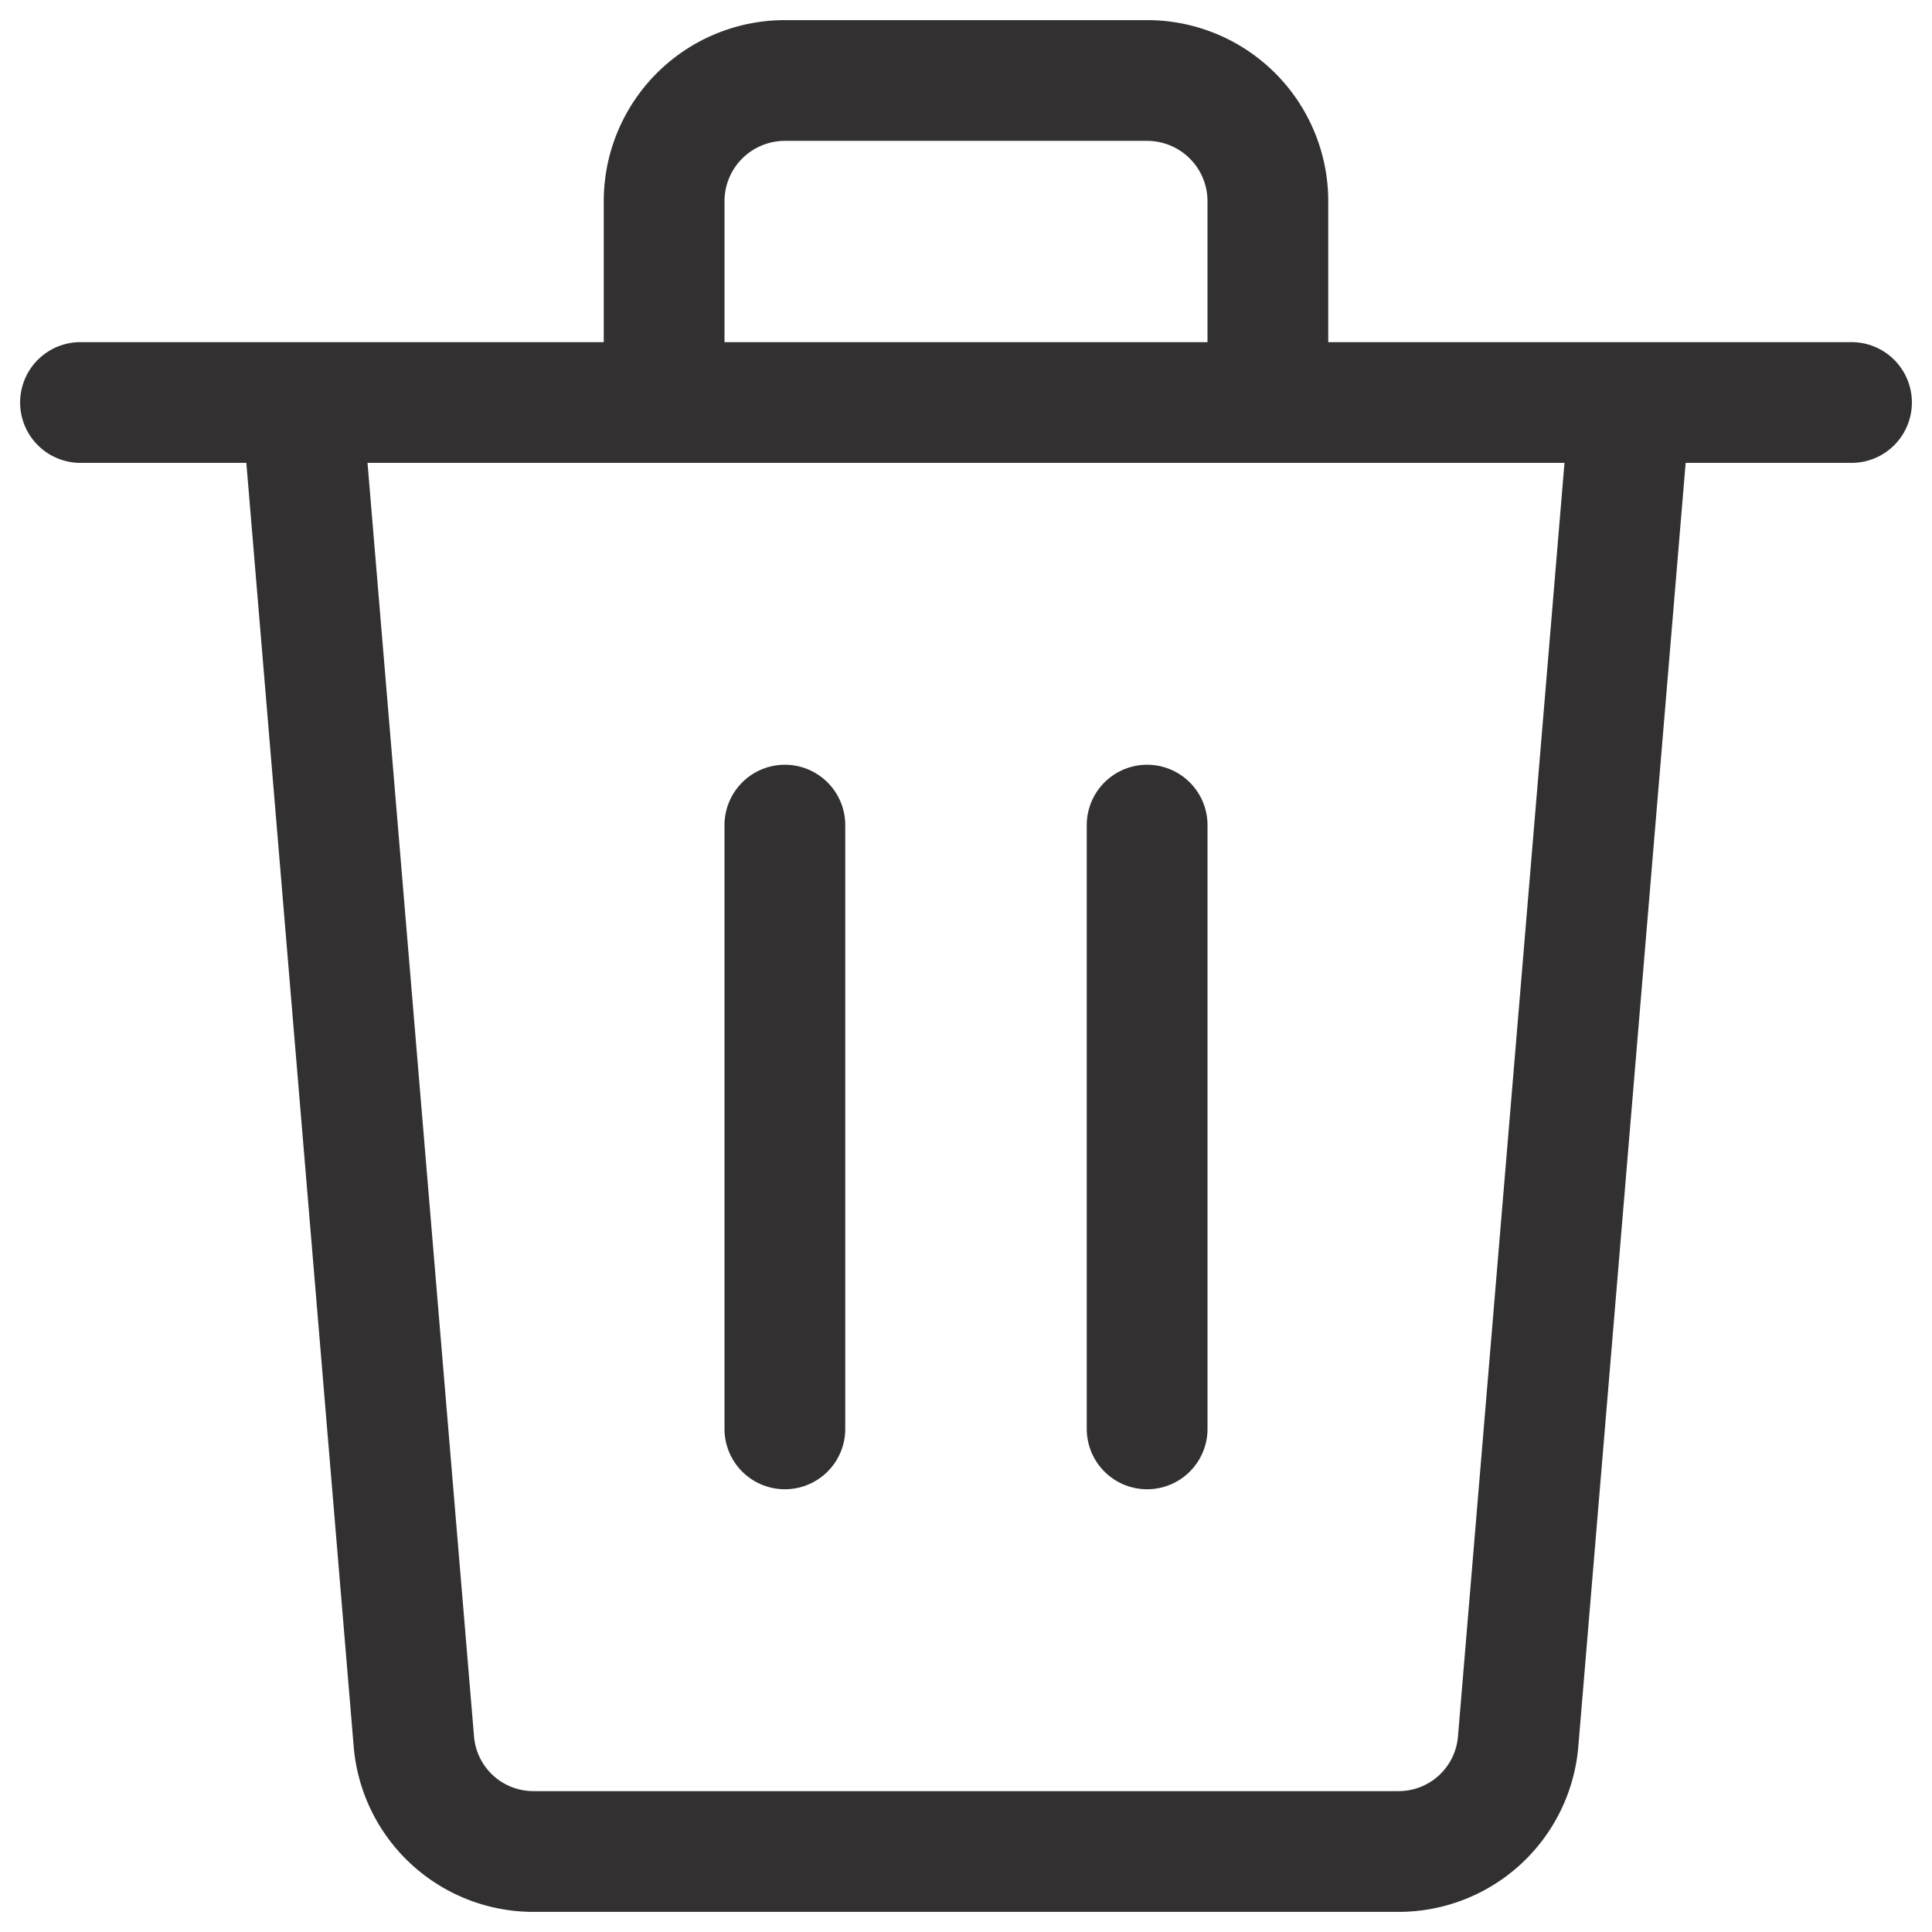 <svg xmlns="http://www.w3.org/2000/svg" width="24" height="24" viewBox="0 0 24 24"><path fill="none" stroke="#323030" stroke-linecap="round" stroke-linejoin="round" stroke-width="1.5" d="M1 5h22m-8.75-4h-4.5a1.5 1.5 0 0 0-1.5 1.5V5h7.5V2.5a1.5 1.5 0 0 0-1.5-1.5m-4.5 16.75v-7.5m4.5 7.5v-7.5m4.61 11.37A1.49 1.49 0 0 1 17.37 23H6.63a1.49 1.49 0 0 1-1.49-1.38L3.75 5h16.5z"/></svg>